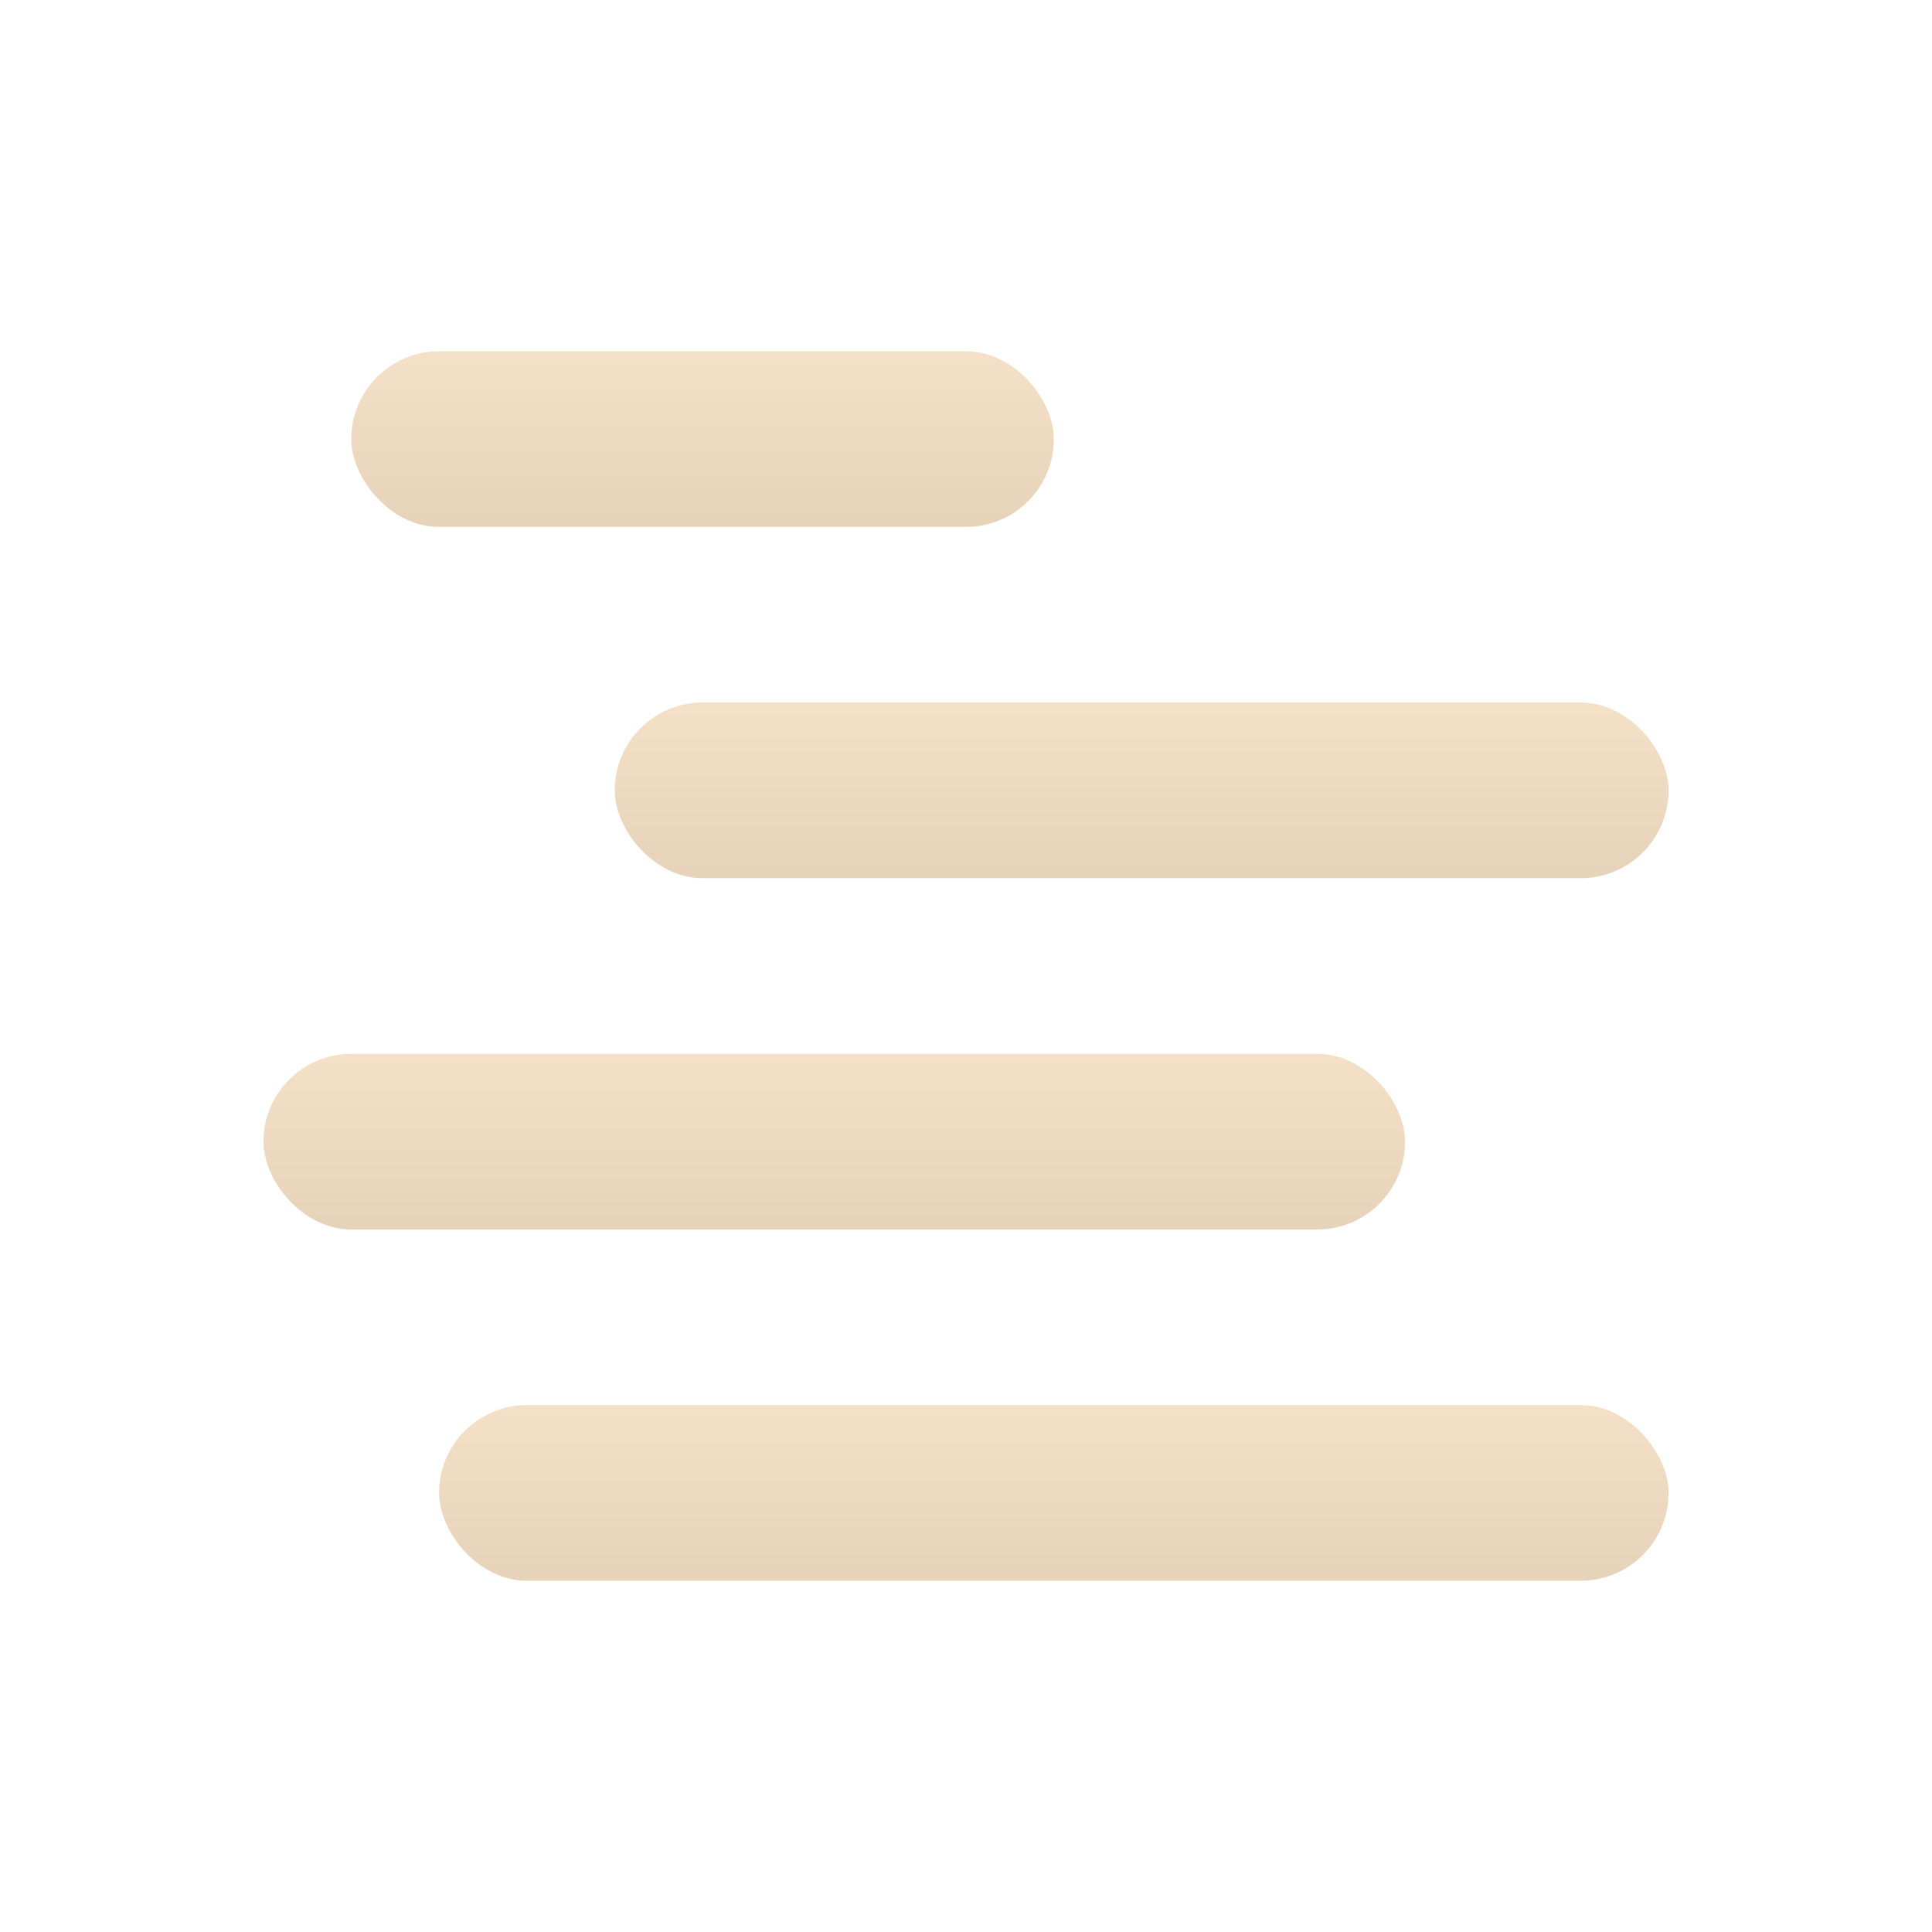 <svg xmlns="http://www.w3.org/2000/svg" width="22" height="22" version="1.1">
 <defs>
  <style id="current-color-scheme" type="text/css">
    .ColorScheme-Text { color: #d3dae3; } .ColorScheme-Highlight { color:#5294e2; }
  </style>
  <linearGradient id="arrongin" x1="0%" x2="0%" y1="0%" y2="100%">
    <stop offset="0%" style="stop-color:#dd9b44; stop-opacity:1"/>
    <stop offset="100%" style="stop-color:#ad6c16; stop-opacity:1"/>
  </linearGradient>
 </defs>
 <g transform="translate(3,-3)">
 <rect fill="url(#arrongin)" class="ColorScheme-Text" opacity="0.3" width="14" height="2" x="2" y="19" rx="1" ry="1"/>
 <rect fill="url(#arrongin)" class="ColorScheme-Text" opacity="0.3" width="13" height="2" x="0" y="15" rx="1" ry="1"/>
 <rect fill="url(#arrongin)" class="ColorScheme-Text" opacity="0.3" width="12" height="2" x="4" y="11" rx="1" ry="1"/>
 <rect fill="url(#arrongin)" class="ColorScheme-Text" opacity="0.3" width="8" height="2" x="1" y="7" rx="1" ry="1"/>
 </g>
</svg>
